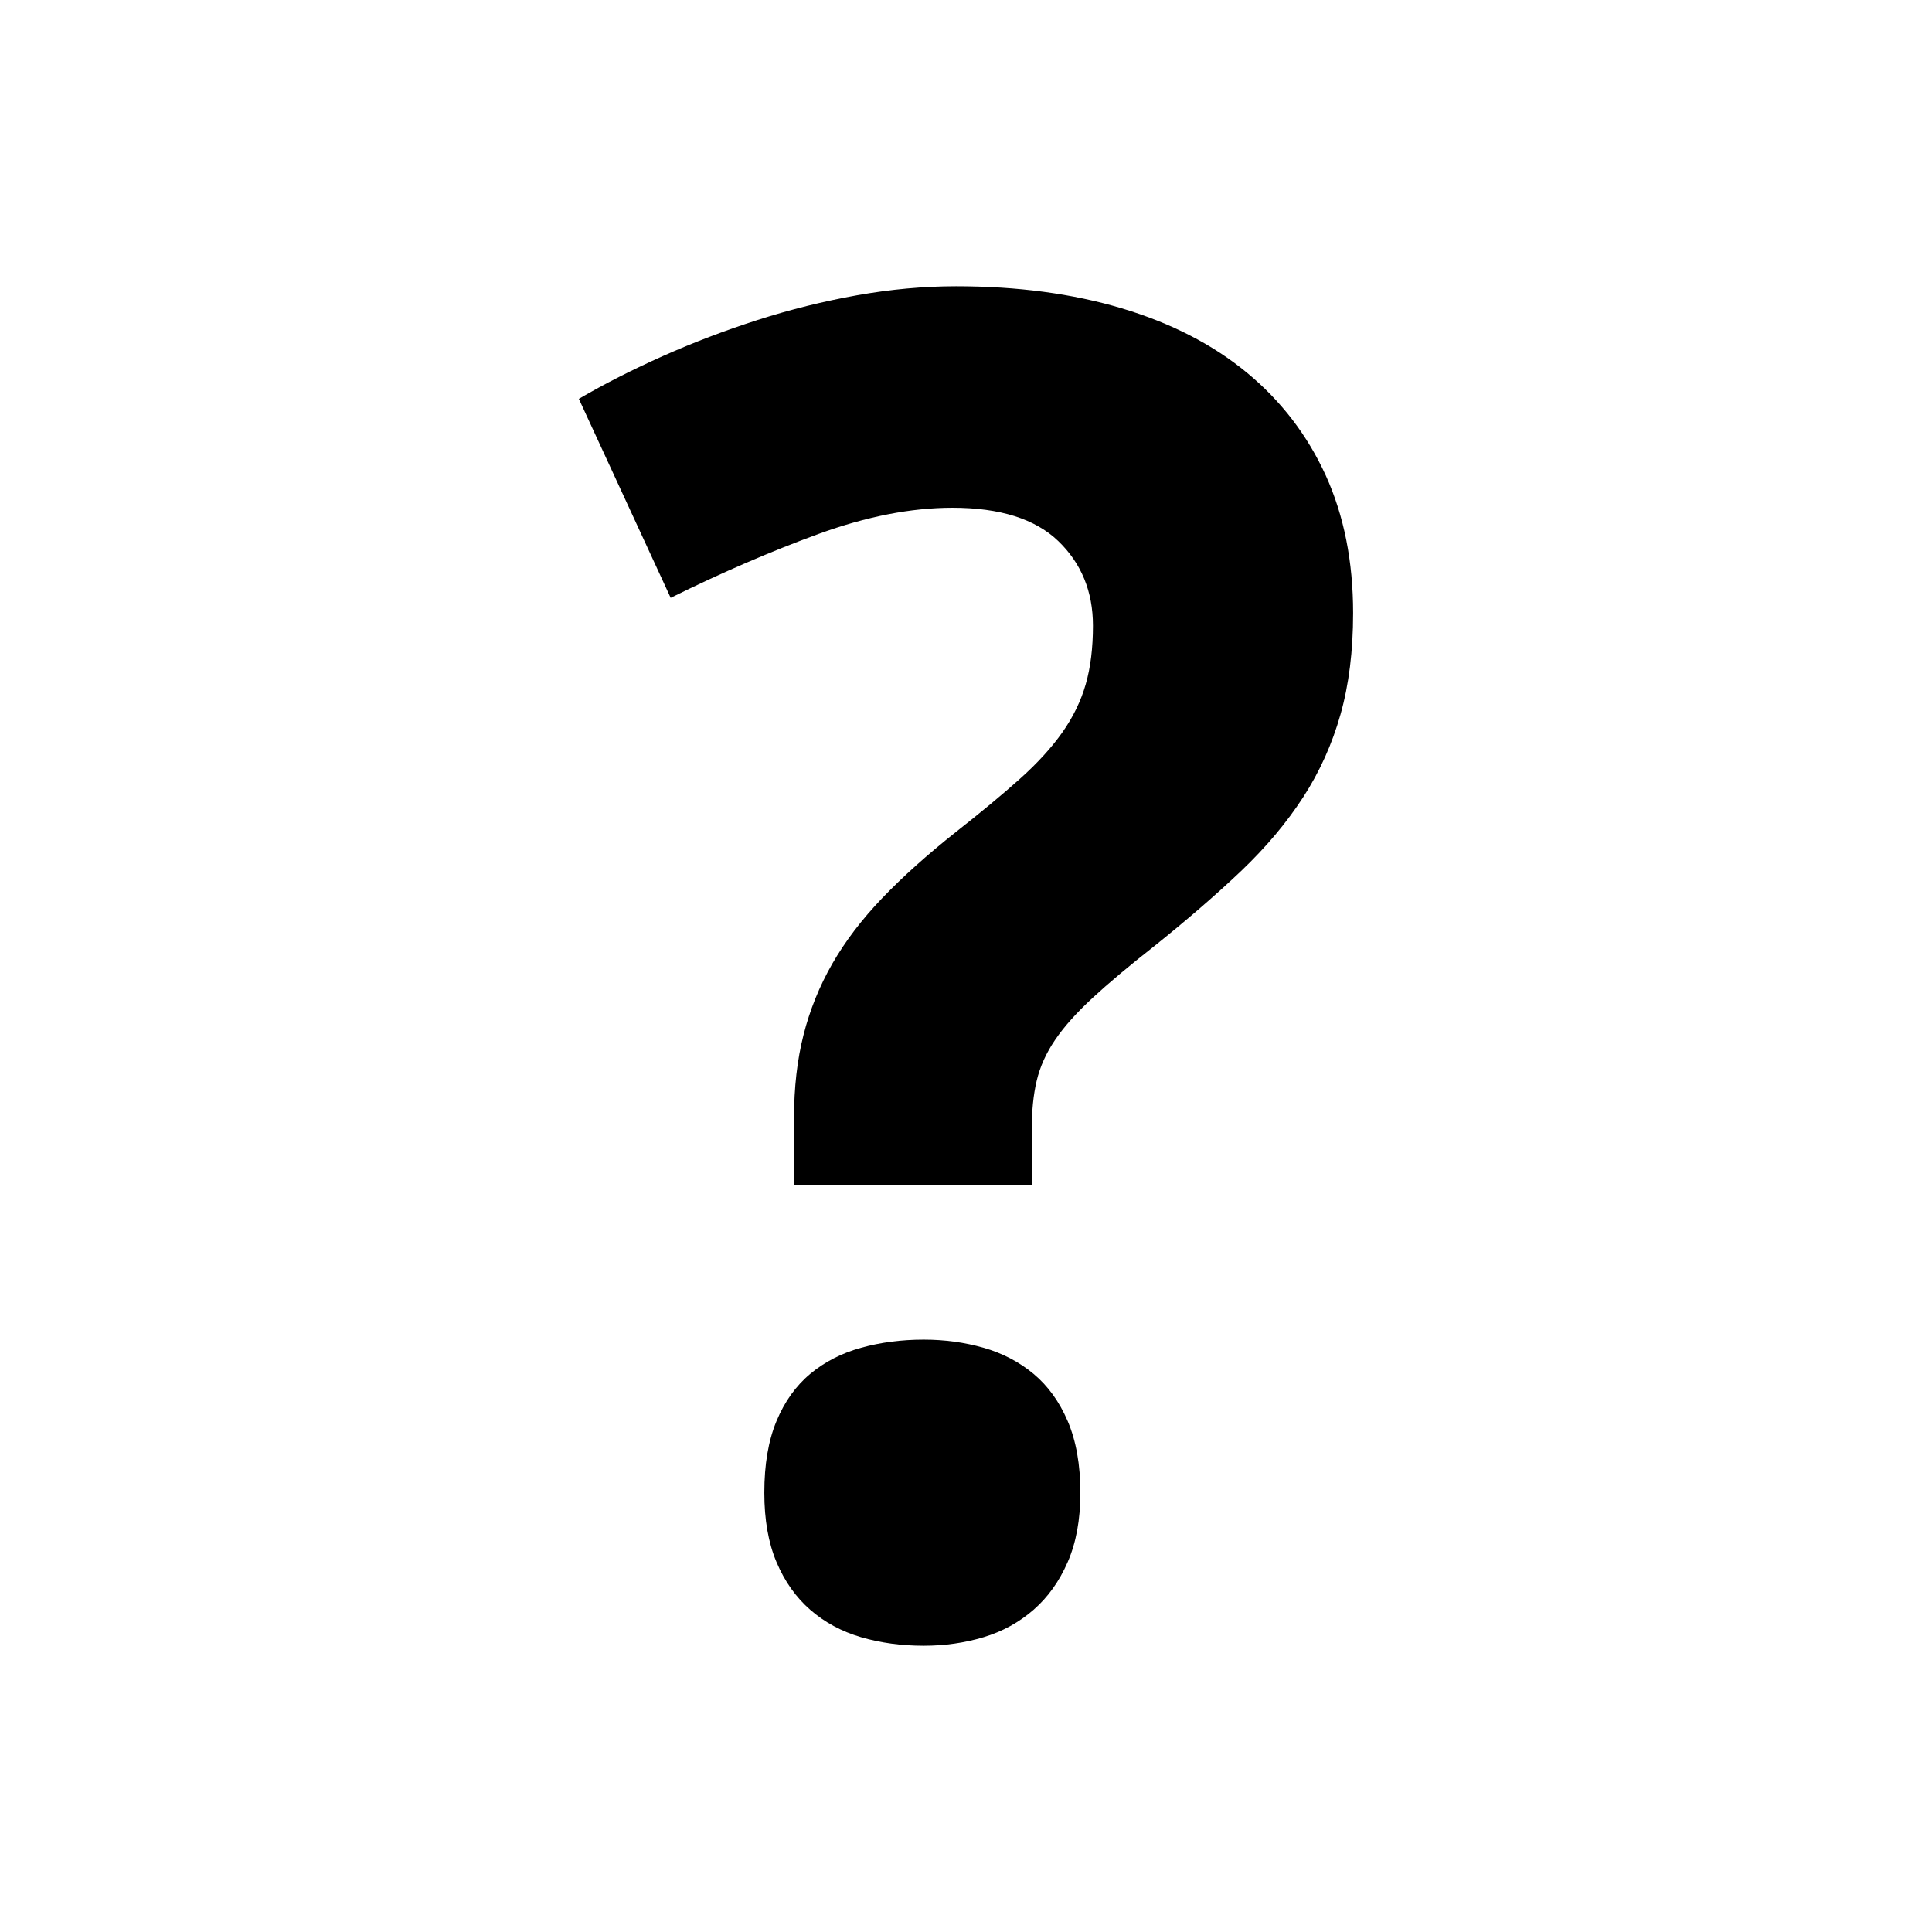 <?xml version="1.0" encoding="utf-8"?>
<!-- Generated by IcoMoon.io -->
<!DOCTYPE svg PUBLIC "-//W3C//DTD SVG 1.1//EN" "http://www.w3.org/Graphics/SVG/1.1/DTD/svg11.dtd">
<svg version="1.1" xmlns="http://www.w3.org/2000/svg" xmlns:xlink="http://www.w3.org/1999/xlink" width="1024" height="1024" viewBox="0 0 1024 1024">
	<path d="M420.85 627.954v-35.3c0-16.228 1.664-30.934 5.034-44.146 3.328-13.184 8.406-25.77 15.246-37.704 6.856-11.918 15.672-23.524 26.482-34.802 10.824-11.306 23.85-22.984 39.112-35.086 13.368-10.51 24.662-19.882 33.892-28.16 9.216-8.248 16.712-16.456 22.442-24.576 5.704-8.106 9.842-16.612 12.402-25.514 2.56-8.918 3.826-19.256 3.826-31.048 0-18.12-6.158-33.066-18.376-44.842-12.246-11.776-30.962-17.664-56.064-17.664-21.96 0-45.554 4.622-70.884 13.838-25.258 9.23-51.442 20.522-78.492 33.906l-48.668-105.458c13.668-7.978 28.53-15.53 44.6-22.698s32.782-13.512 50.104-19.086c17.336-5.56 34.93-9.928 52.736-13.112 17.82-3.172 35.328-4.778 52.48-4.778 32.484 0 61.738 3.896 87.822 11.69 26.112 7.808 48.228 19.158 66.332 34.104 18.134 14.948 32.028 33.11 41.784 54.414 9.672 21.304 14.52 45.64 14.52 73.002 0 20.054-2.218 37.96-6.67 53.688-4.438 15.744-11.036 30.392-19.784 43.89-8.776 13.554-19.74 26.582-32.924 39.154-13.226 12.558-28.586 25.842-46.066 39.85-13.368 10.482-24.264 19.64-32.712 27.448-8.406 7.78-15.032 15.16-19.784 22.172-4.778 7.026-8.022 14.25-9.784 21.718-1.778 7.48-2.632 16.298-2.632 26.482v28.63l-125.974 0.002zM405.106 791.168c0-14.948 2.134-27.562 6.442-37.93 4.296-10.354 10.254-18.674 17.892-25.060 7.624-6.358 16.626-10.966 26.966-13.838 10.34-2.858 21.376-4.31 33.18-4.31 11.108 0 21.704 1.45 31.702 4.31 10.040 2.872 18.844 7.466 26.51 13.838 7.638 6.372 13.668 14.706 18.104 25.060 4.438 10.368 6.712 22.984 6.712 37.93 0 14.336-2.262 26.568-6.712 36.736-4.438 10.212-10.468 18.646-18.104 25.316-7.666 6.67-16.47 11.52-26.51 14.536-9.998 3.016-20.594 4.522-31.702 4.522-11.804 0-22.84-1.508-33.18-4.522-10.34-3.030-19.328-7.88-26.966-14.536-7.638-6.684-13.596-15.104-17.892-25.316-4.294-10.168-6.442-22.4-6.442-36.736z" />
</svg>
